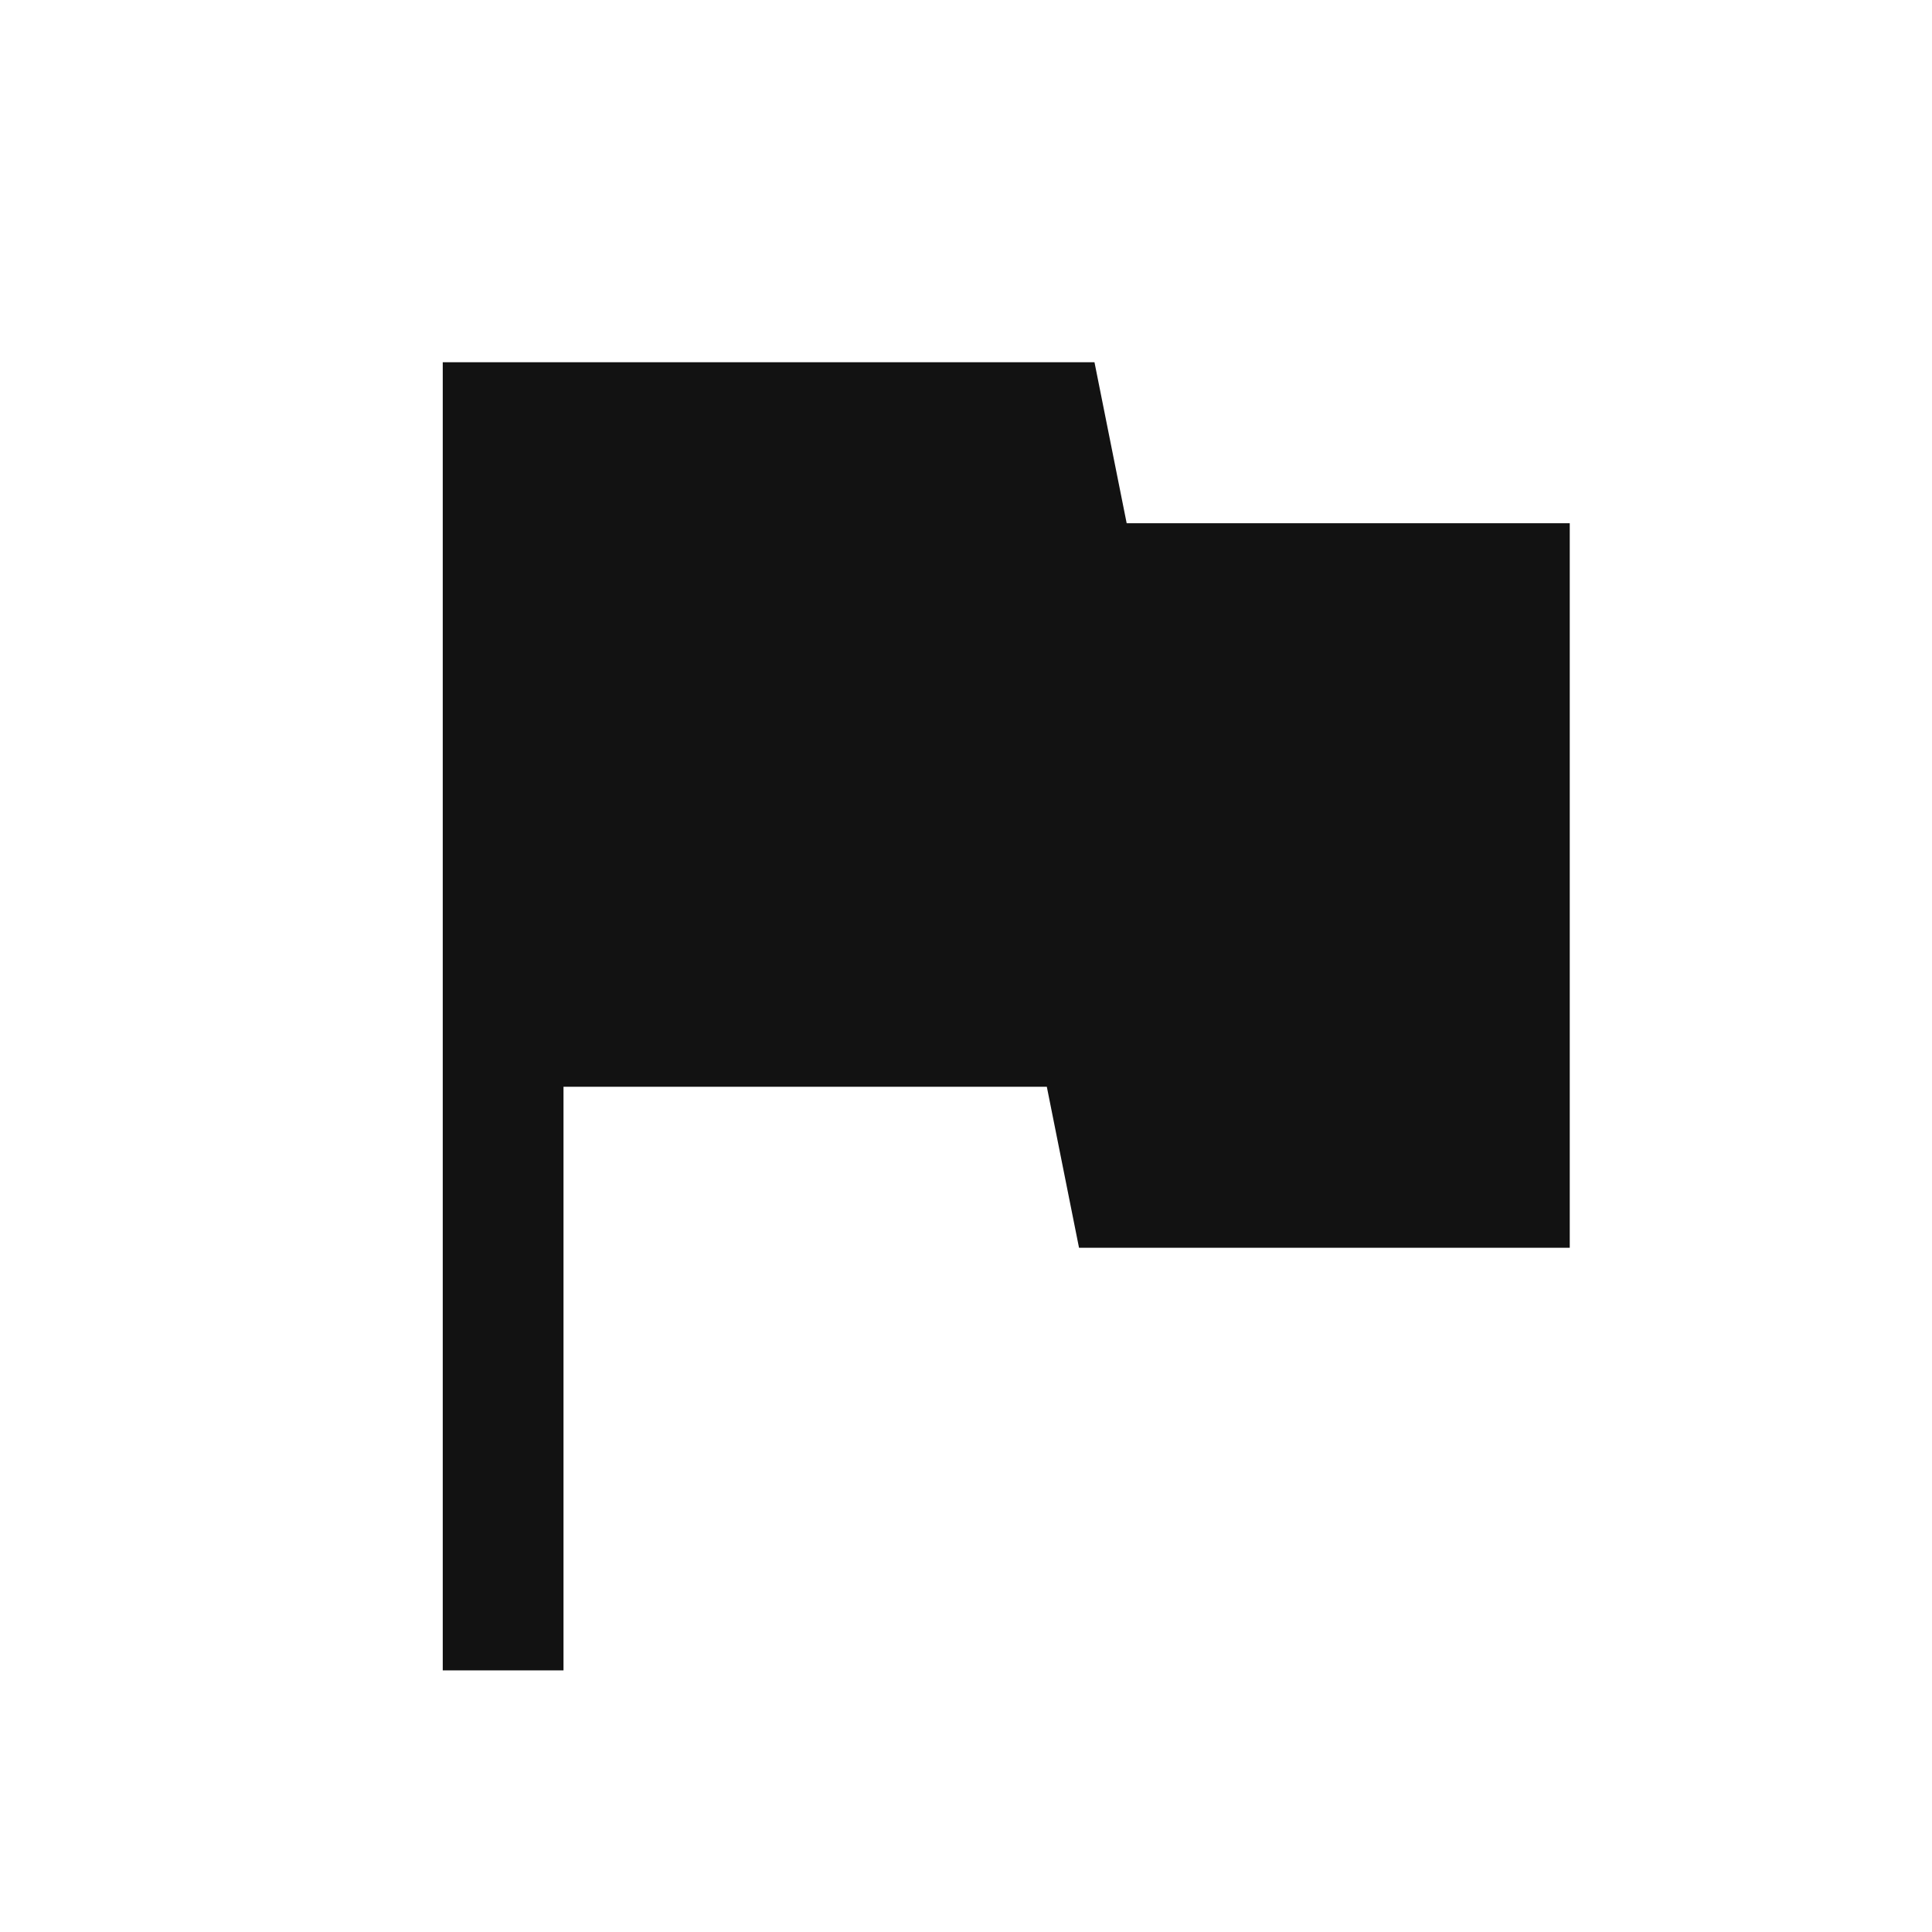 <svg width="24" height="24" viewBox="0 0 24 24" fill="none" xmlns="http://www.w3.org/2000/svg">
<path d="M5.5 20.75V4.5H13.596L13.996 6.5H19.5V15.5H13.404L13.004 13.5H7V20.75H5.5Z" fill="#121212"/>
</svg>
